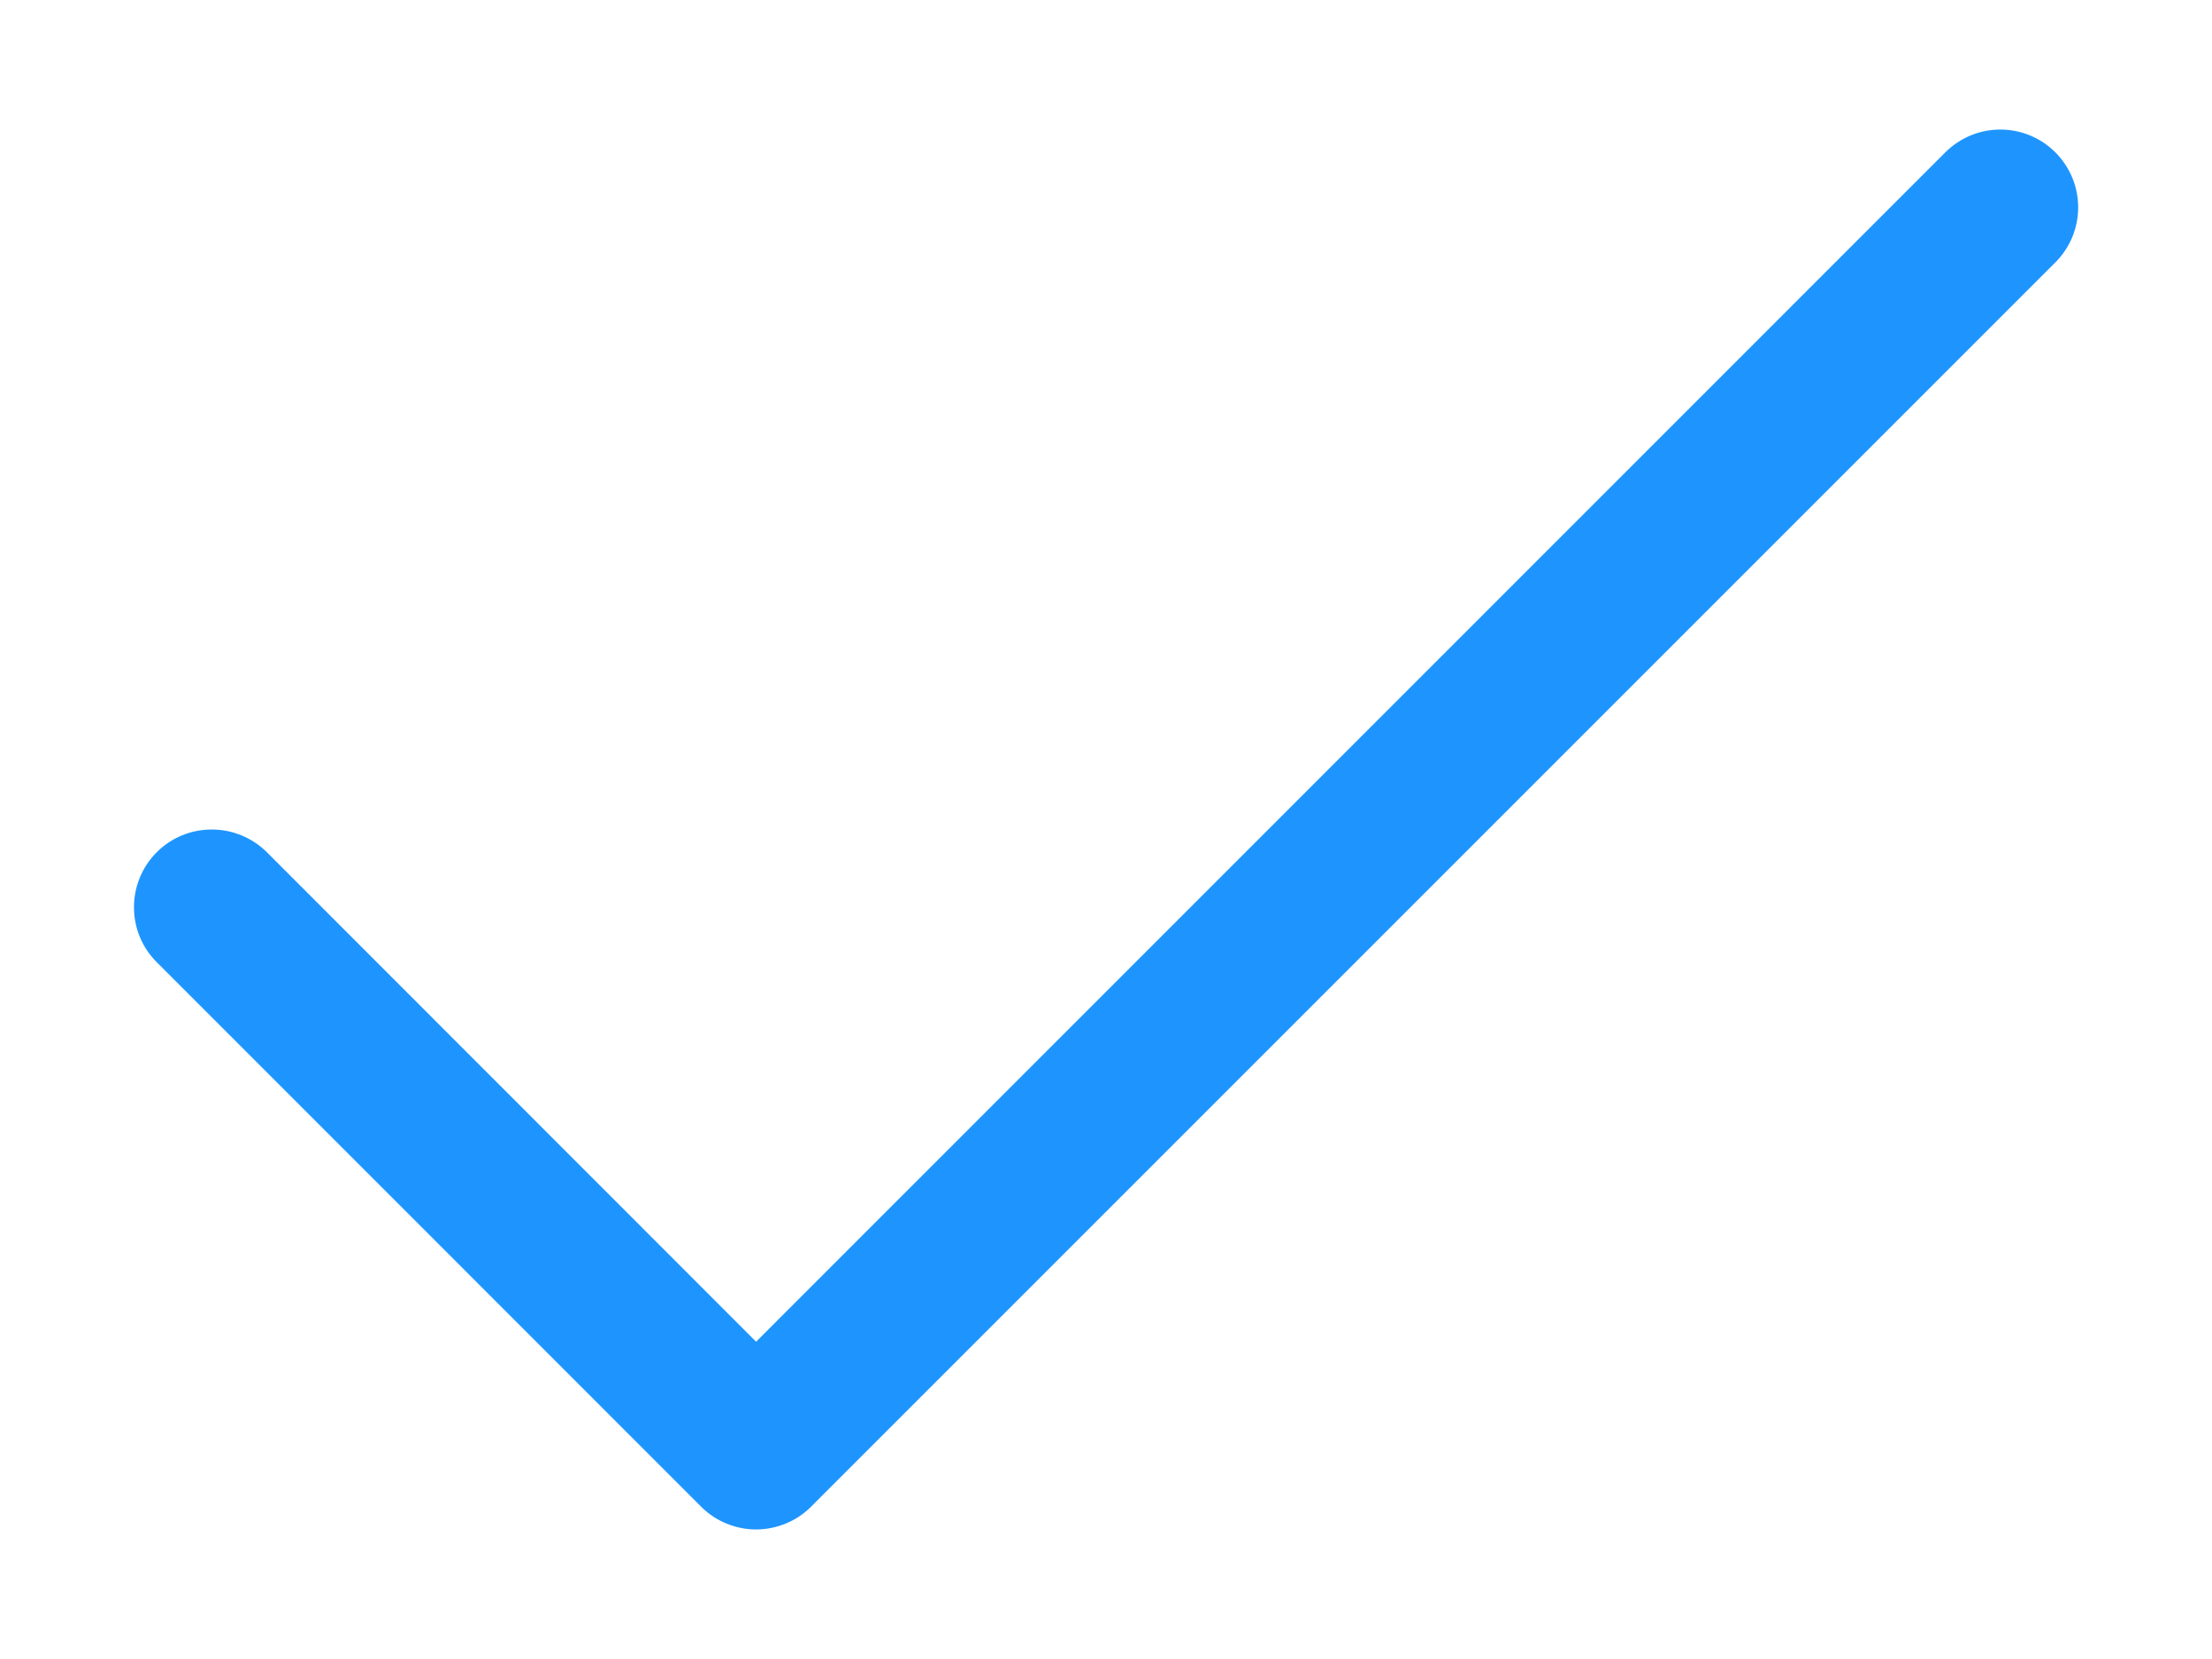 <svg width="16" height="12" viewBox="0 0 16 12" fill="none" xmlns="http://www.w3.org/2000/svg">
    <path d="M14.867 1.898L5.867 10.898C5.815 10.95 5.753 10.992 5.684 11.02C5.616 11.048 5.543 11.063 5.469 11.063C5.395 11.063 5.322 11.048 5.254 11.02C5.185 10.992 5.123 10.95 5.071 10.898L1.134 6.96C1.028 6.855 0.969 6.712 0.969 6.562C0.969 6.413 1.028 6.27 1.134 6.164C1.239 6.059 1.382 6 1.532 6C1.681 6 1.824 6.059 1.93 6.164L5.469 9.705L14.071 1.102C14.177 0.996 14.32 0.937 14.469 0.937C14.618 0.937 14.761 0.996 14.867 1.102C14.973 1.208 15.032 1.351 15.032 1.5C15.032 1.649 14.973 1.792 14.867 1.898Z" fill="#1E95FE"/>
</svg>